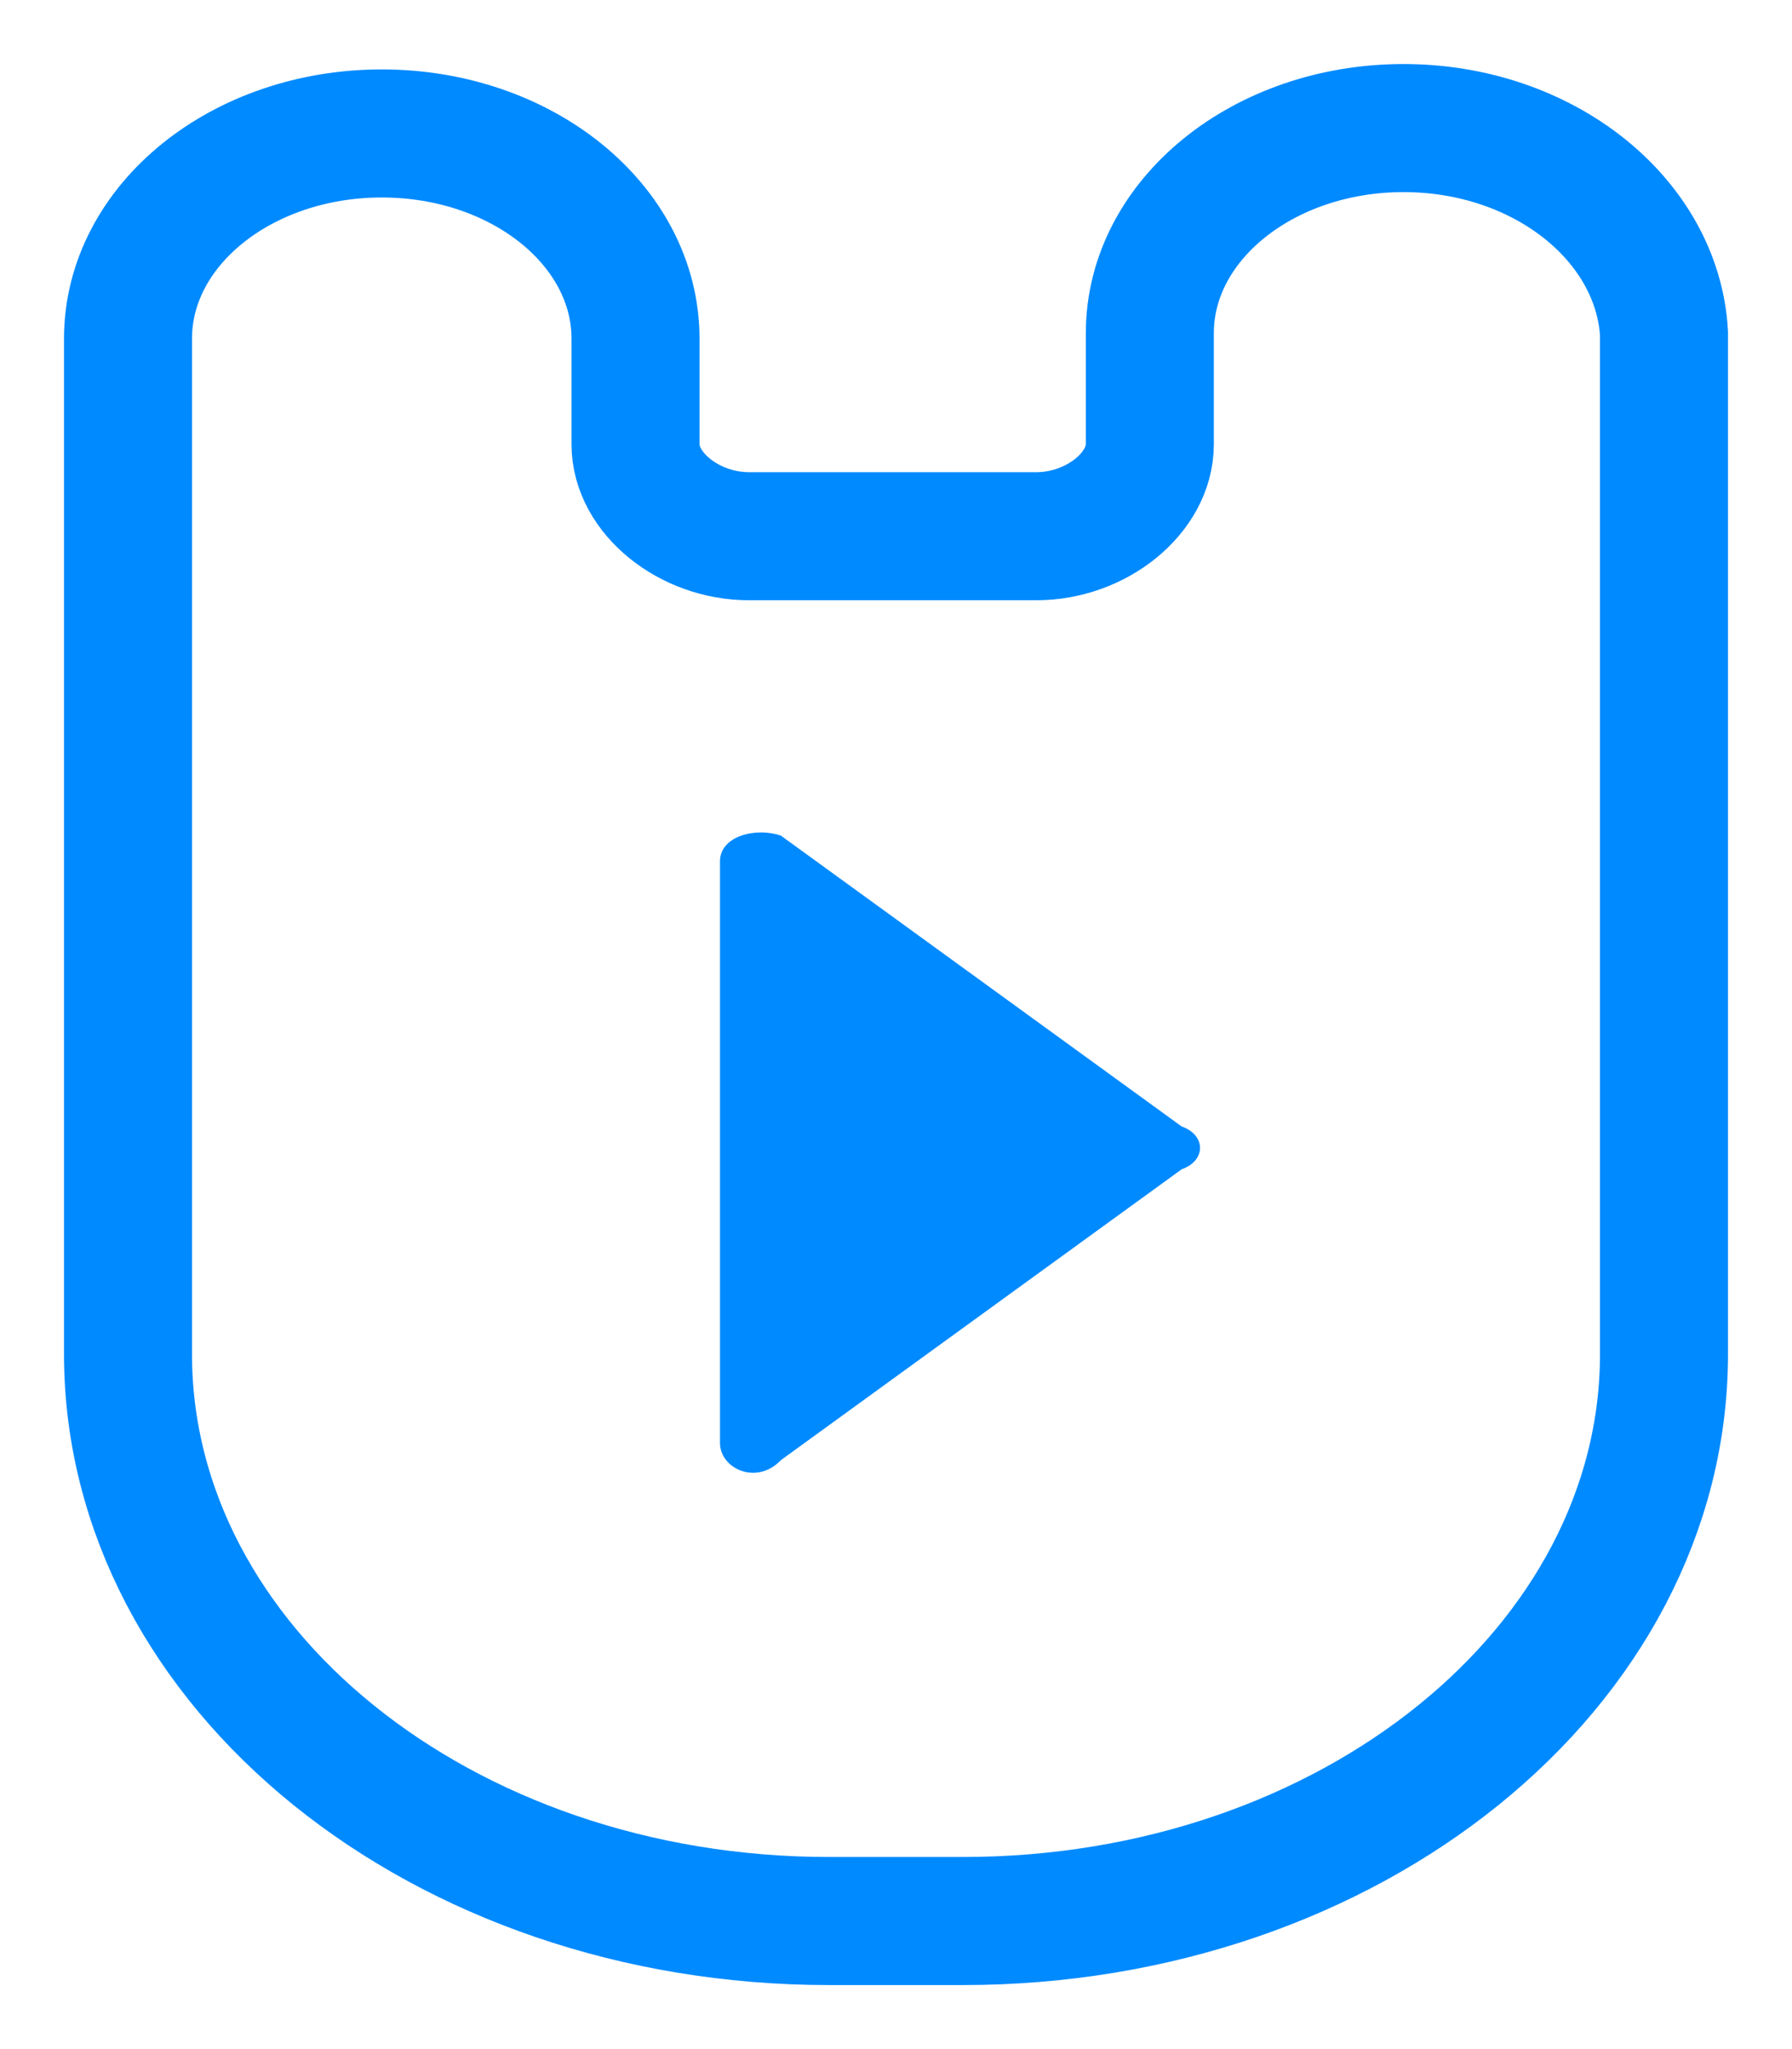<?xml version="1.0" encoding="UTF-8"?>
<svg width="14px" height="16px" viewBox="0 0 14 16" version="1.1" xmlns="http://www.w3.org/2000/svg" xmlns:xlink="http://www.w3.org/1999/xlink">
    <!-- Generator: Sketch 48.2 (47327) - http://www.bohemiancoding.com/sketch -->
    <title>01</title>
    <desc>Created with Sketch.</desc>
    <defs></defs>
    <g id="首页1440-导航-final--copy" stroke="none" stroke-width="1" fill="none" fill-rule="evenodd" transform="translate(-242, -13)">
        <g id="Group-42" transform="translate(243, 11)">
            <g id="Group-37">
                <g id="01" transform="translate(0, 3)">
                    <path d="M9.965,0 C8.87,0 7.983,0.717 7.983,1.602 L7.983,2.47 C7.983,2.849 7.565,3.187 7.096,3.187 L4.852,3.187 C4.383,3.187 3.965,2.849 3.965,2.47 L3.965,1.645 C3.965,0.759 3.078,0.042 1.983,0.042 C0.887,0.042 0,0.759 0,1.645 L0,5.946 L0,7.211 L0,9.572 C0,12.018 2.452,14 5.478,14 L6.522,14 C9.548,14 12,12.018 12,9.572 L12,7.211 L12,5.946 L12,1.602 C11.948,0.717 11.061,0 9.965,0 Z" id="Shape" stroke="#008AFF"></path>
                    <path d="M4.625,10.267 C4.625,10.134 4.625,8.62 4.625,5.725 C4.625,5.525 4.911,5.458 5.101,5.525 L8.232,7.796 C8.423,7.863 8.423,8.063 8.232,8.13 L5.101,10.401 C4.911,10.601 4.625,10.468 4.625,10.267 Z" id="Shape" fill="#008AFF"></path>
                </g>
            </g>
        </g>
    </g>
</svg>